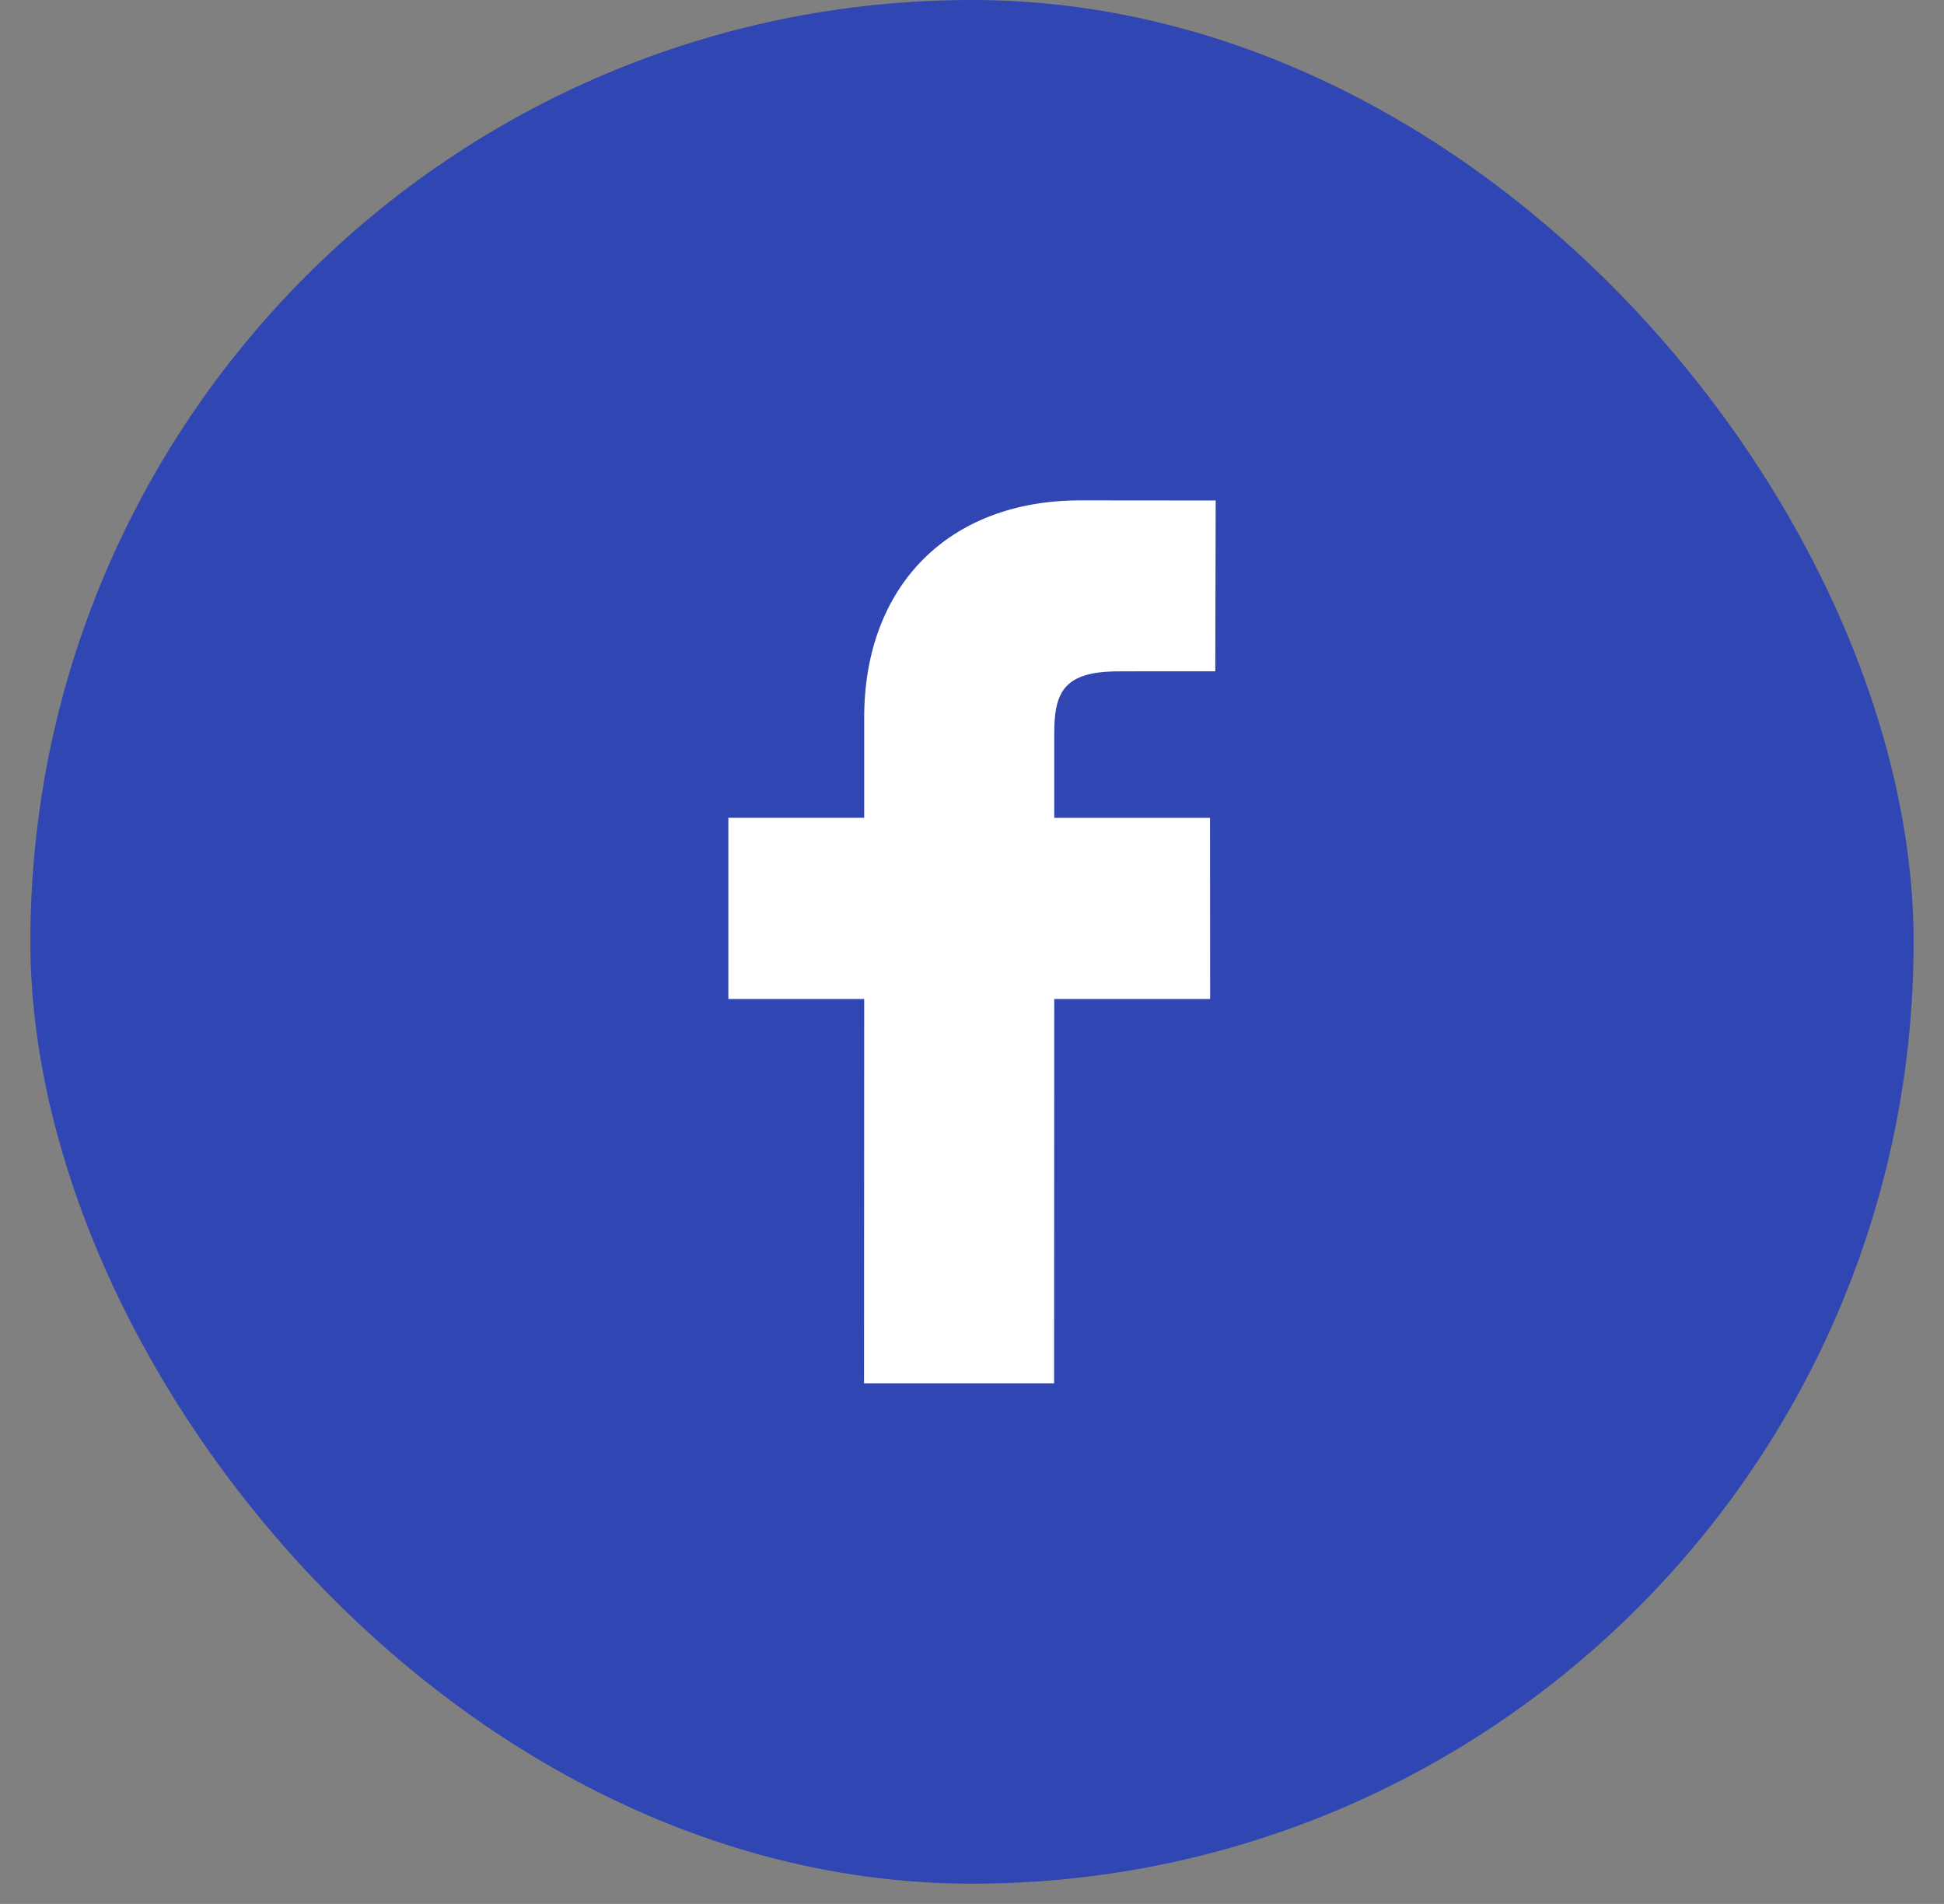<svg width="48" height="47" viewBox="0 0 48 47" fill="none" xmlns="http://www.w3.org/2000/svg">
<rect x="0" y="0" width="48" height="47" fill="#808080" stroke="none"/>
<rect x="0.75" width="46.5" height="46.5" rx="23.25" fill="#3046B2"/>
<path d="M30.017 12.355L26.674 12.352C23.433 12.352 21.338 14.456 21.338 17.716V20.188H17.984V24.661H21.338L21.334 34.148H26.027L26.031 24.661H29.88L29.877 20.189H26.031V18.092C26.031 17.083 26.275 16.573 27.615 16.573L30.007 16.572L30.017 12.355Z" fill="white"/>
</svg>
